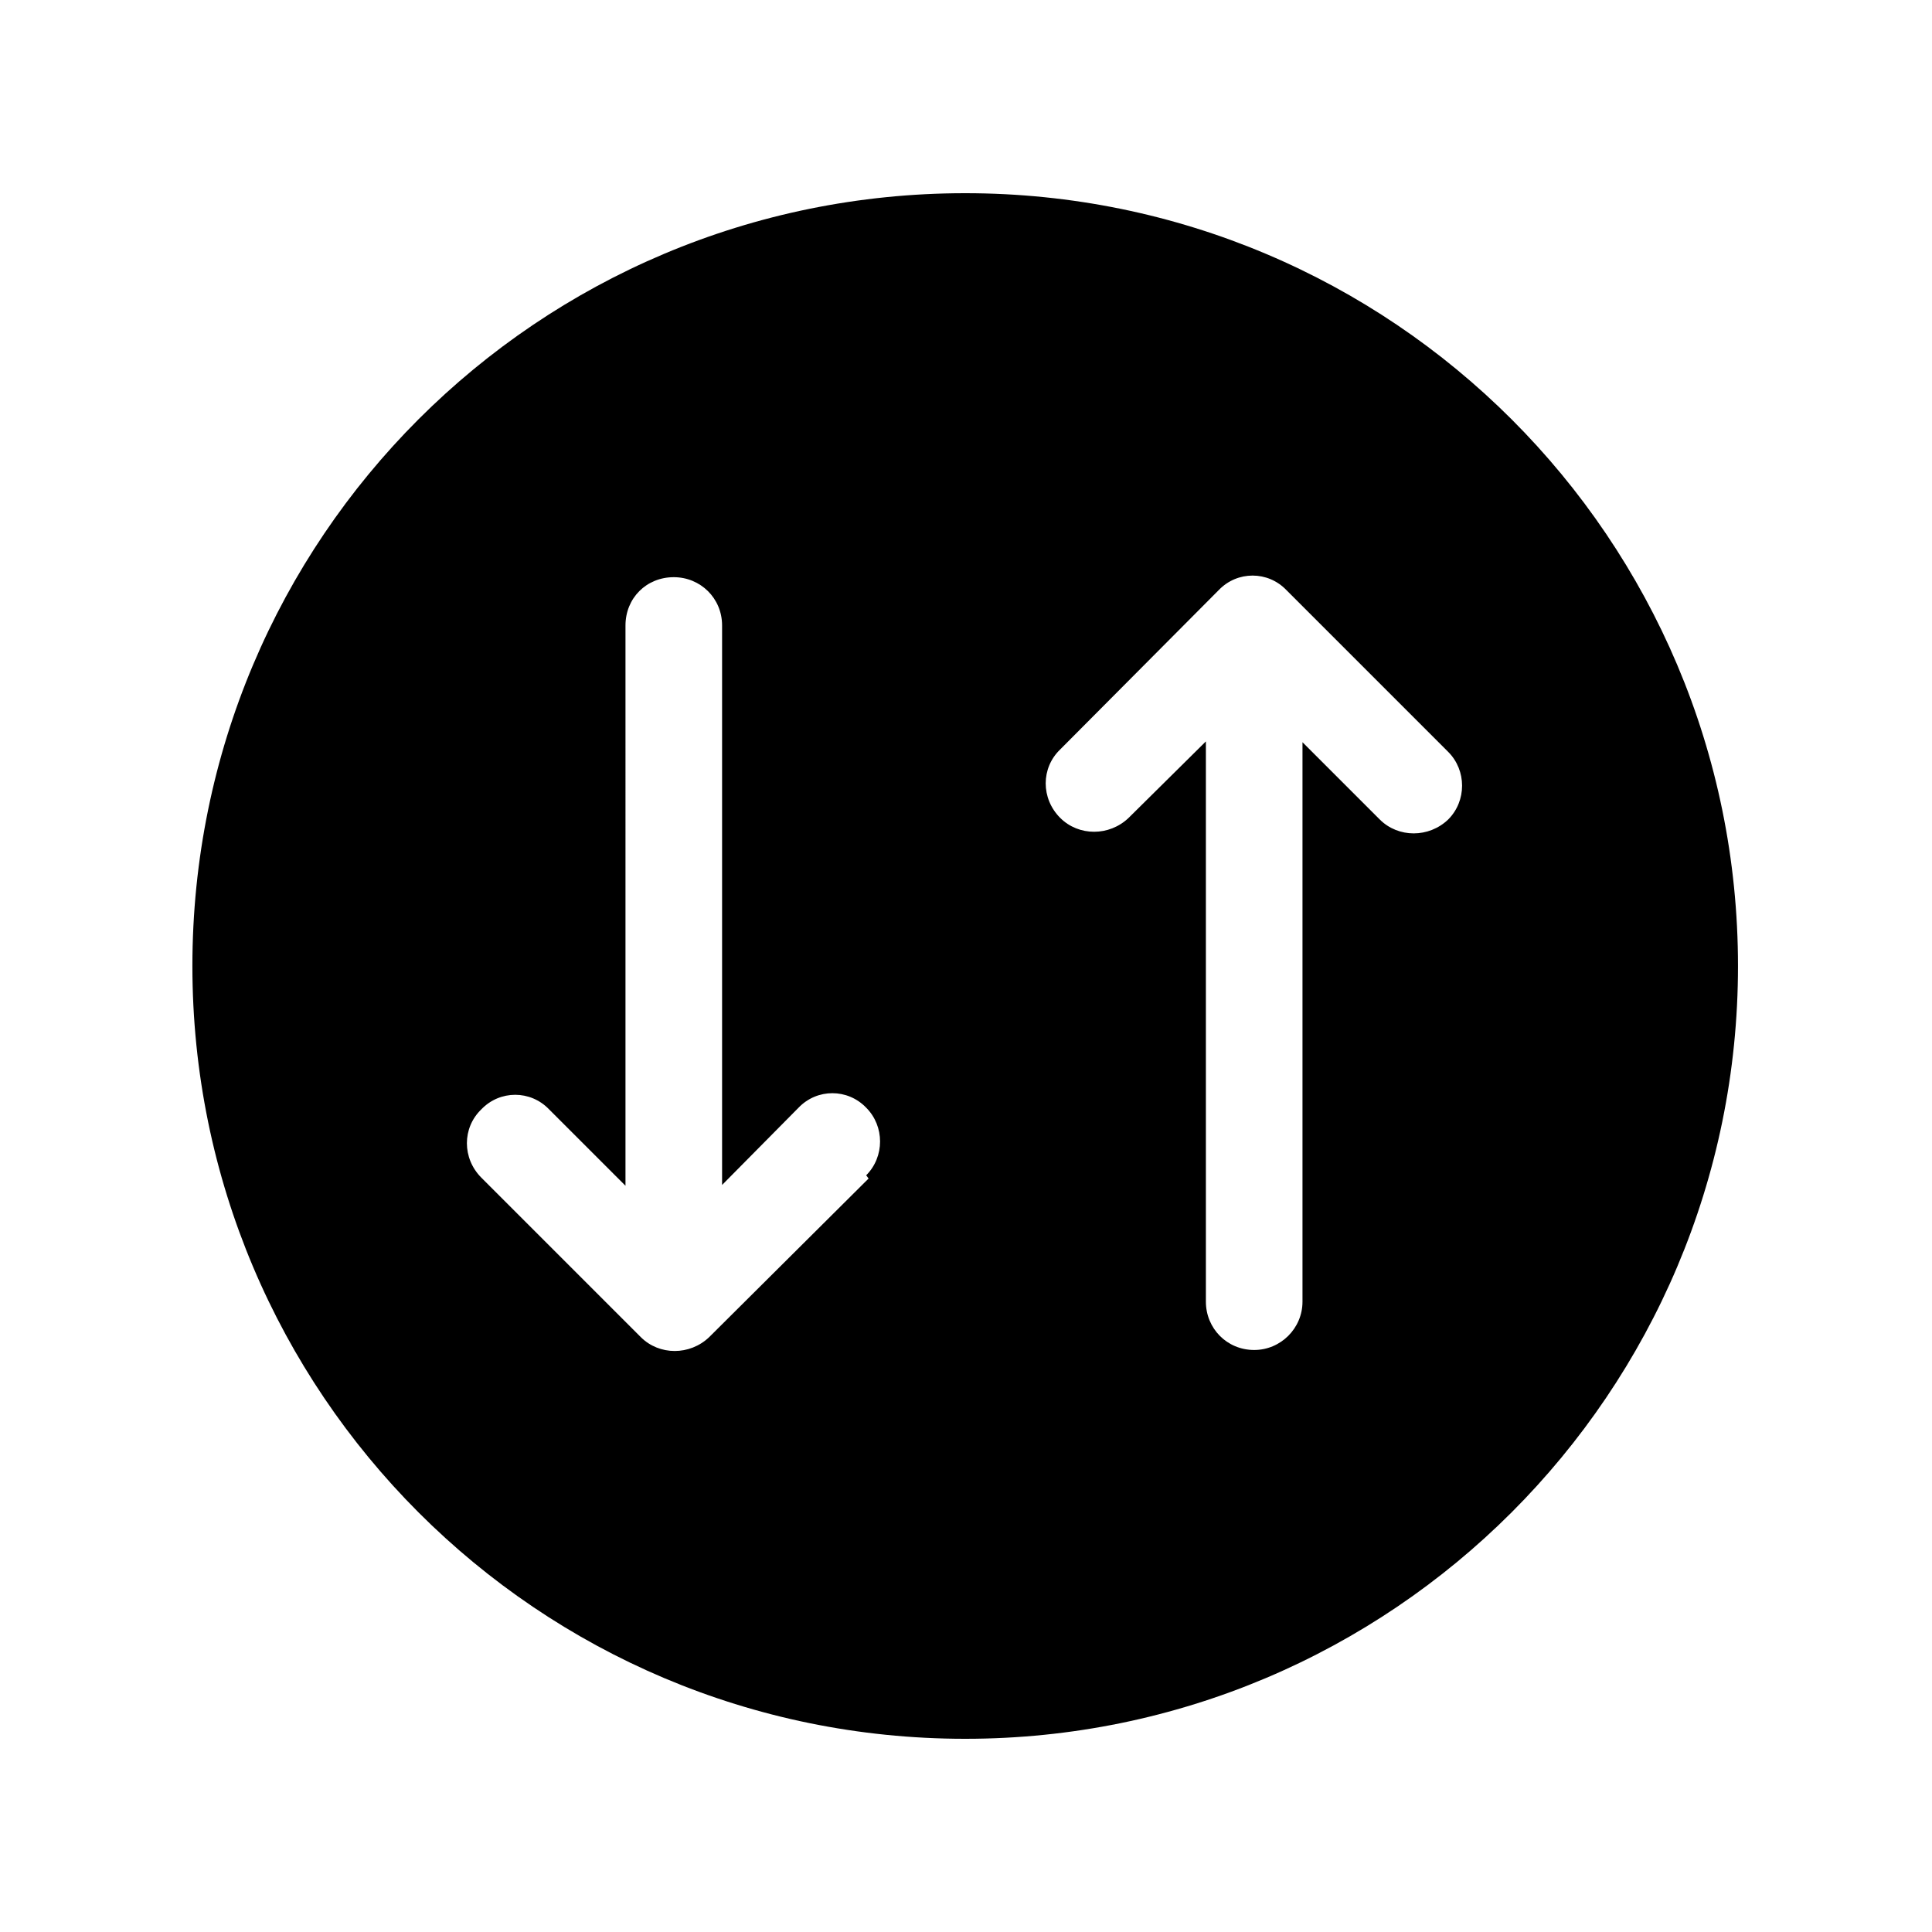<svg viewBox="0 0 24 24" xmlns="http://www.w3.org/2000/svg"><path fill="currentColor" d="M11.99 21.6c5.3 0 9.6-4.3 9.6-9.6 0-5.31-4.3-9.6-9.6-9.6 -5.31 0-9.6 4.29-9.6 9.6 0 5.3 4.29 9.6 9.6 9.6Zm-1.2-6.96l-1.98 1.97c-.24.23-.62.23-.85 0l-1.98-1.98c-.24-.24-.24-.62 0-.85 .23-.24.61-.24.84 0l.95.95V7.77c0-.34.26-.6.6-.6 .33 0 .6.26.6.6v6.95l.95-.96c.23-.24.61-.24.84 0 .23.23.23.61 0 .84Zm7.2-5.3c.23.23.23.61 0 .84 -.24.23-.62.23-.85 0l-.96-.96v6.95c0 .33-.27.6-.6.6 -.34 0-.6-.27-.6-.6V9.21l-.96.95c-.24.23-.62.23-.85 0 -.24-.24-.24-.62 0-.85l1.97-1.98c.23-.24.61-.24.84 0l1.97 1.97Z"/></svg>